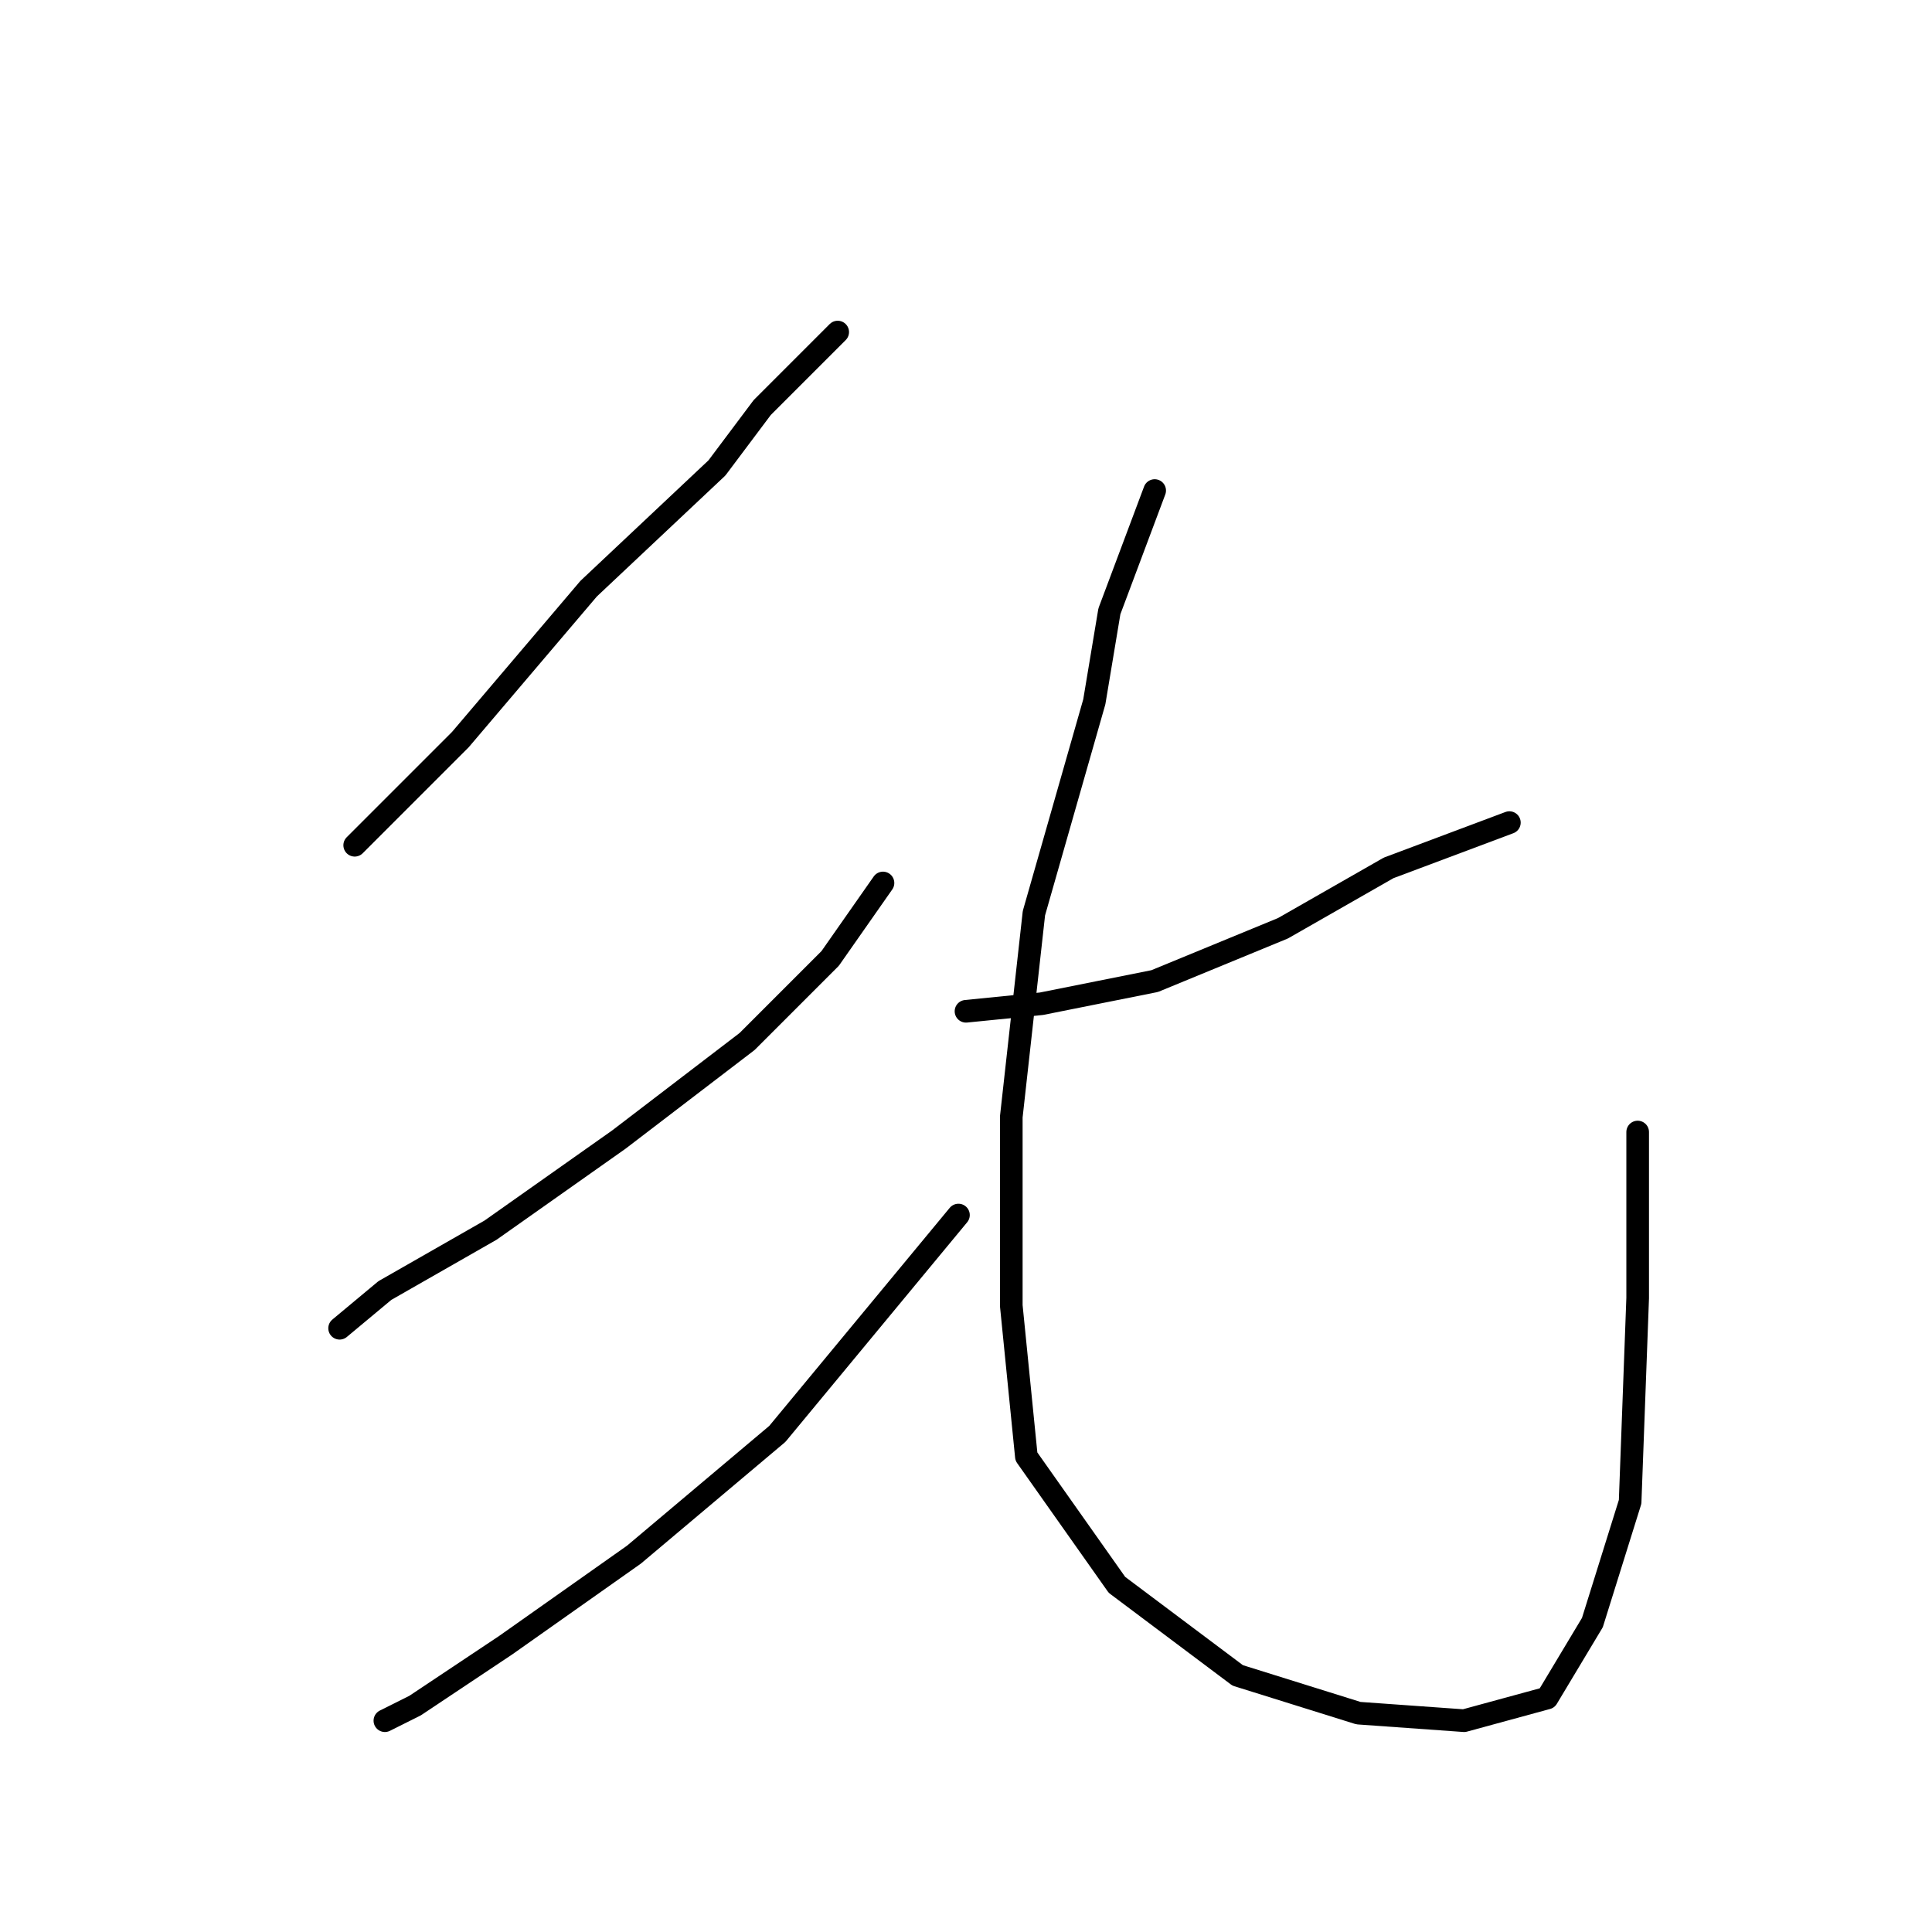<?xml version="1.0" standalone="no"?>
    <svg width="256" height="256" xmlns="http://www.w3.org/2000/svg" version="1.1">
    <polyline stroke="black" stroke-width="3" stroke-linecap="round" fill="transparent" stroke-linejoin="round" points="111 44 101 54 95 62 78 78 61 98 47 112 47 112 " />
        <polyline stroke="black" stroke-width="3" stroke-linecap="round" fill="transparent" stroke-linejoin="round" points="117 117 110 127 99 138 82 151 65 163 51 171 45 176 45 176 " />
        <polyline stroke="black" stroke-width="3" stroke-linecap="round" fill="transparent" stroke-linejoin="round" points="127 161 103 190 84 206 67 218 55 226 51 228 51 228 " />
        <polyline stroke="black" stroke-width="3" stroke-linecap="round" fill="transparent" stroke-linejoin="round" points="200 109 184 115 170 123 153 130 138 133 128 134 128 134 " />
        <polyline stroke="black" stroke-width="3" stroke-linecap="round" fill="transparent" stroke-linejoin="round" points="153 65 147 81 145 93 137 121 134 148 134 173 136 193 148 210 164 222 180 227 194 228 205 225 211 215 216 199 217 172 217 150 217 150 " />
        </svg>